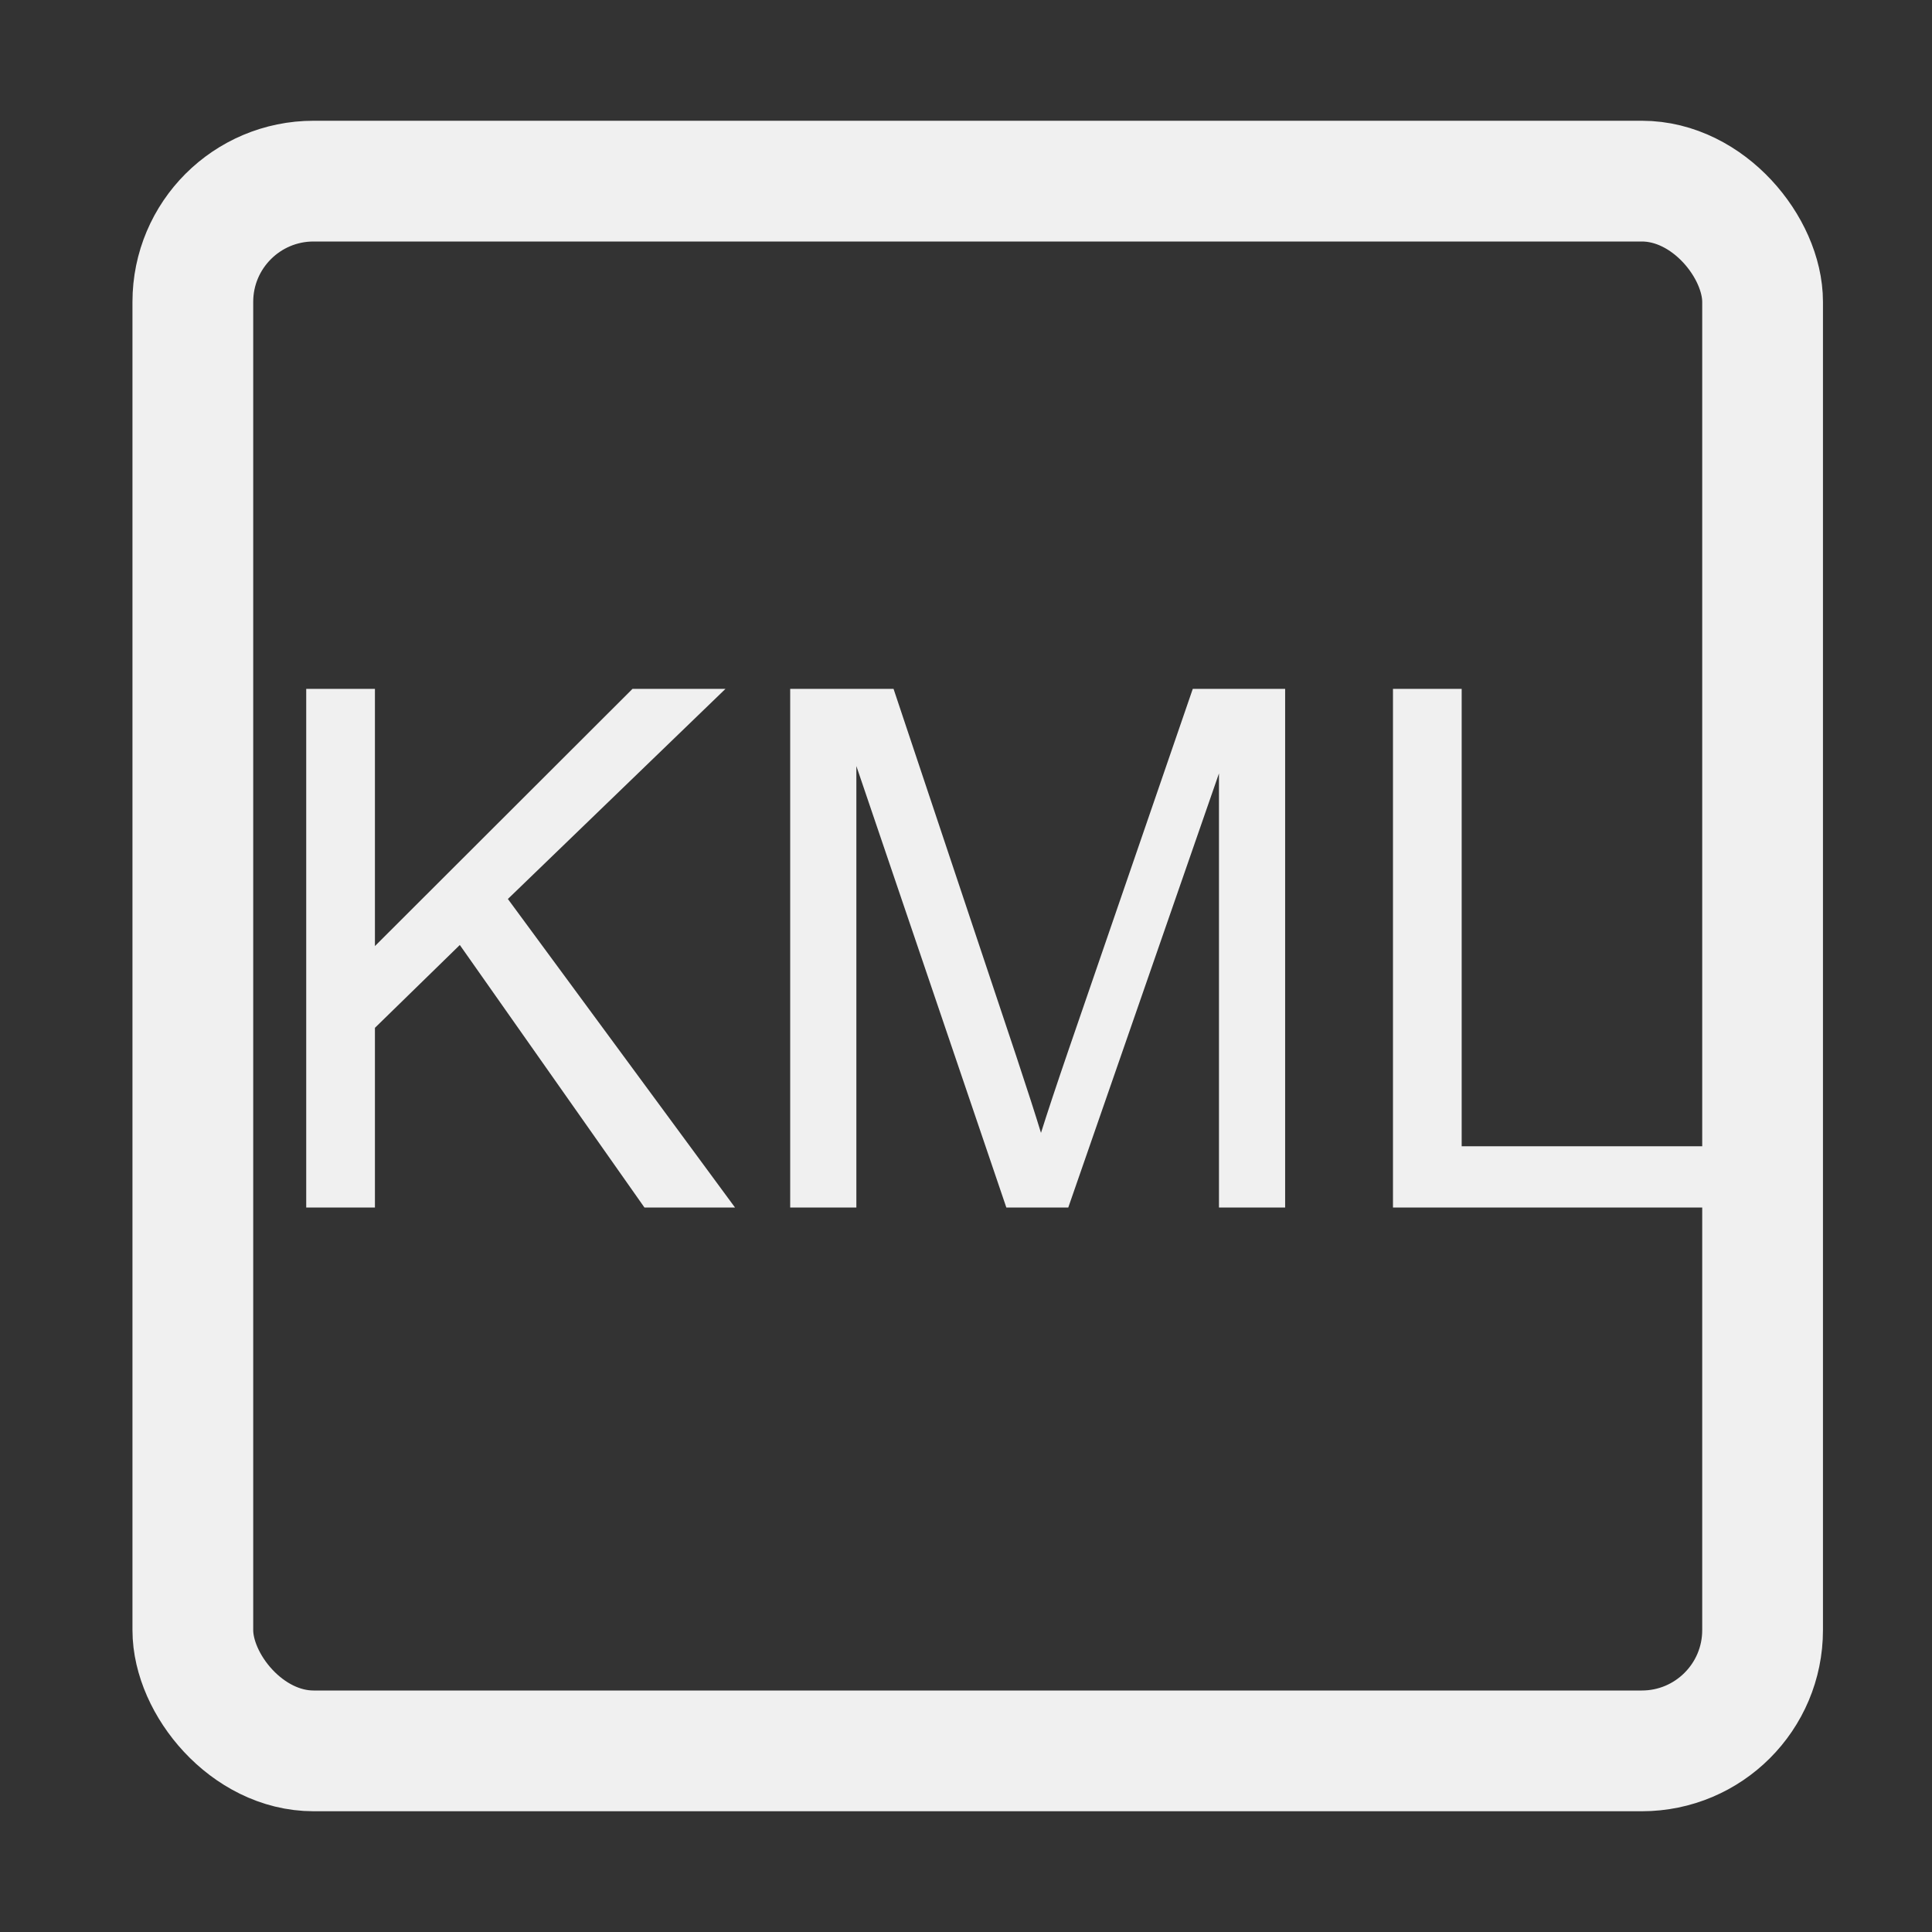 <?xml version="1.0" encoding="UTF-8"?>
<svg width="16px" height="16px" viewBox="0 0 16 16" version="1.1" xmlns="http://www.w3.org/2000/svg">
    <rect x="0" y="0" width="16" height="16" fill="#333333" stroke="none"/>
    <!-- Generator: Sketch 52.3 (67297) - http://www.bohemiancoding.com/sketch -->
    <title>16-Image_Layer3DManager_KMLLayer</title>
    <desc>Created with Sketch.</desc>
    <g id="Page-1" stroke="none" stroke-width="1" fill="none" fill-rule="evenodd">
        <g id="画板" transform="translate(-825, -1868)">
            <g id="controlsImage" transform="translate(33, 1852)">
                <g id="16-Image_Layer3DManager_KMLLayer" transform="translate(792, 16)">
                    <g id="分组-279" transform="translate(1.097, 1)">
                        <rect id="矩形" stroke="#F0F0F0" fill-rule="nonzero" x="0.5" y="0.5" width="13" height="13"
                              rx="1"></rect>
                        <path d="M1.439,9 L1.439,4.705 L2.008,4.705 L2.008,6.835 L4.141,4.705 L4.911,4.705 L3.109,6.445 L4.99,9 L4.24,9 L2.711,6.826 L2.008,7.512 L2.008,9 L1.439,9 Z M5.447,9 L5.447,4.705 L6.303,4.705 L7.319,7.746 C7.413,8.029 7.481,8.241 7.524,8.382 C7.573,8.226 7.649,7.996 7.753,7.693 L8.781,4.705 L9.546,4.705 L9.546,9 L8.998,9 L8.998,5.405 L7.75,9 L7.237,9 L5.995,5.344 L5.995,9 L5.447,9 Z M10.439,9 L10.439,4.705 L11.008,4.705 L11.008,8.493 L13.123,8.493 L13.123,9 L10.439,9 Z"
                              id="kml" fill="#F0F0F0"></path>
                    </g>
                </g>
            </g>
        </g>
    </g>
</svg>